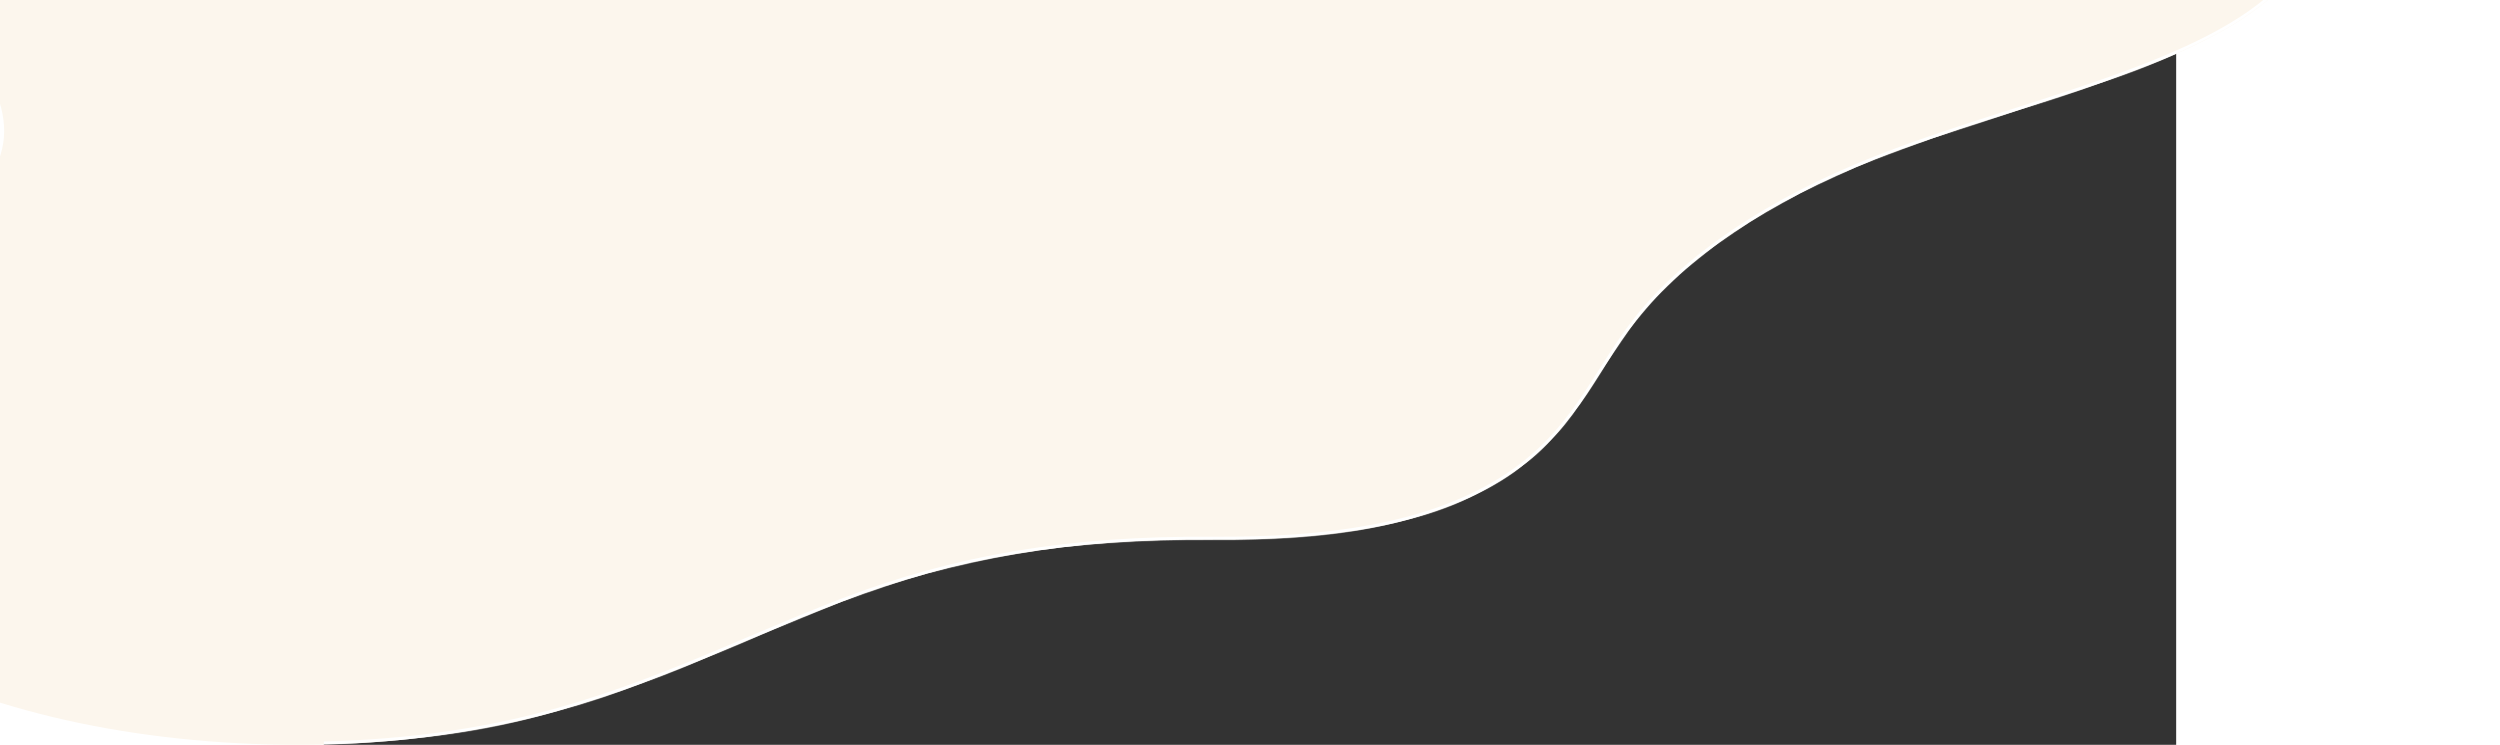 <svg
        width="1920"
        height="572"
        viewBox="0 0 1920 772"
        fill="none"
        xmlns="http://www.w3.org/2000/svg"
      >
        <rect x="0" y="0" width="1920" height="772" fill="#333333" stroke="none"/>
        <mask id="path-1-inside-1_3_28" fill="white">
          <path d="M536.557 623.822C424.513 666.928 324.773 719.894 195.547 748.778C46.127 782.193 -132.863 778.801 -280.416 743.406C-427.969 708.032 -543.025 642.152 -600.596 565.968C-662.578 483.95 -655.366 385.624 -550.789 315.066C-489.528 273.709 -398.018 242.949 -356.017 196.009C-301.544 135.121 -345.241 63.51 -409.981 5.151C-474.721 -53.229 -560.844 -106.911 -597.965 -170.959C-671.402 -297.495 -518.122 -441.287 -278.38 -497.602C-38.68 -553.918 260.202 -528.573 472.58 -449.693C570.496 -413.329 655.346 -365.883 769.426 -344.035C913.967 -316.33 1066.44 -335.25 1220.95 -354.148C1334.86 -368.095 1449.88 -382.022 1563.66 -377.302C1805.65 -367.253 2013.23 -265.093 2057.02 -146.478C2073.05 -103.098 2069.19 -56.958 2032.58 -16.76C1954.48 68.946 1756.06 106.532 1607.91 165.186C1497.86 208.755 1411.52 266.946 1360.4 332.068C1316.11 388.468 1296 451.42 1219.51 498.55C1141.83 546.417 1038.74 560.196 921.9 559.416C772.48 558.426 656.067 577.893 536.557 623.822Z"></path>
        </mask>
        <path
          d="M536.557 623.822C424.513 666.928 324.773 719.894 195.547 748.778C46.127 782.193 -132.863 778.801 -280.416 743.406C-427.969 708.032 -543.025 642.152 -600.596 565.968C-662.578 483.95 -655.366 385.624 -550.789 315.066C-489.528 273.709 -398.018 242.949 -356.017 196.009C-301.544 135.121 -345.241 63.51 -409.981 5.151C-474.721 -53.229 -560.844 -106.911 -597.965 -170.959C-671.402 -297.495 -518.122 -441.287 -278.38 -497.602C-38.68 -553.918 260.202 -528.573 472.58 -449.693C570.496 -413.329 655.346 -365.883 769.426 -344.035C913.967 -316.33 1066.44 -335.25 1220.95 -354.148C1334.86 -368.095 1449.88 -382.022 1563.66 -377.302C1805.65 -367.253 2013.23 -265.093 2057.02 -146.478C2073.05 -103.098 2069.19 -56.958 2032.58 -16.76C1954.48 68.946 1756.06 106.532 1607.91 165.186C1497.86 208.755 1411.52 266.946 1360.4 332.068C1316.11 388.468 1296 451.42 1219.51 498.55C1141.83 546.417 1038.74 560.196 921.9 559.416C772.48 558.426 656.067 577.893 536.557 623.822Z"
          fill="#FCF6ED"
        ></path>
        <path
          d="M195.547 748.778L194.873 745.763L194.873 745.763L195.547 748.778ZM-280.416 743.406L-279.696 740.401L-279.695 740.401L-280.416 743.406ZM-600.596 565.968L-598.13 564.105L-598.13 564.106L-600.596 565.968ZM-550.789 315.066L-549.06 317.627L-549.061 317.628L-550.789 315.066ZM-356.017 196.009L-353.714 198.069L-353.714 198.069L-356.017 196.009ZM-409.981 5.151L-412.05 7.446L-412.05 7.446L-409.981 5.151ZM-597.965 -170.959L-595.293 -172.51L-595.292 -172.509L-597.965 -170.959ZM-278.38 -497.602L-277.673 -494.594H-277.673L-278.38 -497.602ZM472.58 -449.693L471.505 -446.796H471.504L472.58 -449.693ZM769.426 -344.035L770.007 -347.07L770.008 -347.07L769.426 -344.035ZM1220.95 -354.148L1221.33 -351.081L1221.33 -351.081L1220.95 -354.148ZM1563.66 -377.302L1563.79 -380.39L1563.66 -377.302ZM2057.02 -146.478L2054.12 -145.406L2054.12 -145.408L2057.02 -146.478ZM2032.58 -16.76L2034.86 -14.679L2034.86 -14.679L2032.58 -16.76ZM1607.91 165.186L1609.05 168.059H1609.05L1607.91 165.186ZM1360.4 332.068L1362.83 333.976L1362.83 333.976L1360.4 332.068ZM1219.51 498.55L1217.89 495.919L1217.89 495.919L1219.51 498.55ZM921.9 559.416L921.921 556.326H921.921L921.9 559.416ZM537.666 626.706C426.039 669.651 325.736 722.845 196.221 751.794L194.873 745.763C323.809 716.943 422.986 664.204 535.447 620.938L537.666 626.706ZM196.221 751.794C46.319 785.316 -133.149 781.91 -281.137 746.411L-279.695 740.401C-132.577 775.692 45.935 779.069 194.873 745.763L196.221 751.794ZM-281.137 746.411C-429.061 710.948 -544.893 644.805 -603.061 567.831L-598.13 564.106C-541.158 639.498 -426.878 705.116 -279.696 740.401L-281.137 746.411ZM-603.061 567.831C-634.441 526.307 -648.494 480.387 -641.202 435.721C-633.906 391.038 -605.335 348.141 -552.517 312.505L-549.061 317.628C-600.819 352.549 -628.143 394.093 -635.102 436.717C-642.064 479.358 -628.733 523.611 -598.13 564.105L-603.061 567.831ZM-552.518 312.505C-521.697 291.698 -483.223 273.529 -447.613 254.893C-411.789 236.146 -378.898 216.947 -358.32 193.948L-353.714 198.069C-375.137 222.011 -409.001 241.662 -444.747 260.369C-480.708 279.188 -518.62 297.077 -549.06 317.627L-552.518 312.505ZM-358.32 193.949C-345.055 179.122 -337.866 163.765 -335.416 148.226C-332.963 132.667 -335.231 116.726 -341.19 100.709C-353.141 68.59 -379.82 36.5 -412.05 7.446L-407.912 2.856C-375.402 32.162 -347.862 65.056 -335.398 98.554C-329.15 115.347 -326.66 132.372 -329.312 149.188C-331.966 166.024 -339.742 182.452 -353.714 198.069L-358.32 193.949ZM-412.05 7.446C-444.405 -21.73 -481.817 -49.49 -516.315 -78.411C-550.611 -107.162 -581.788 -136.885 -600.639 -169.41L-595.292 -172.509C-577.021 -140.985 -546.576 -111.844 -512.345 -83.147C-478.317 -54.62 -440.297 -26.348 -407.912 2.856L-412.05 7.446ZM-600.638 -169.408C-619.393 -201.725 -623.706 -235.253 -615.728 -268.188C-607.768 -301.049 -587.624 -333.127 -557.794 -362.804C-498.155 -422.136 -399.314 -472.369 -279.086 -500.61L-277.673 -494.594C-397.188 -466.52 -494.858 -416.699 -553.435 -358.423C-582.713 -329.296 -602.104 -298.18 -609.722 -266.733C-617.322 -235.359 -613.256 -203.461 -595.293 -172.51L-600.638 -169.408ZM-279.087 -500.61C-38.765 -557.072 260.737 -531.67 473.656 -452.59L471.504 -446.796C259.667 -525.475 -38.596 -550.764 -277.673 -494.594L-279.087 -500.61ZM473.656 -452.59C522.62 -434.406 568.606 -413.336 616.092 -394.288C663.712 -375.188 713.24 -357.942 770.007 -347.07L768.845 -341C711.532 -351.977 661.595 -369.378 613.791 -388.553C565.854 -407.781 520.457 -428.616 471.505 -446.796L473.656 -452.59ZM770.008 -347.07C913.986 -319.473 1065.96 -338.304 1220.58 -357.215L1221.33 -351.081C1066.92 -332.196 913.948 -313.188 768.844 -341.001L770.008 -347.07ZM1220.58 -357.215C1334.45 -371.157 1449.71 -385.121 1563.79 -380.39L1563.53 -374.215C1450.04 -378.922 1335.28 -365.033 1221.33 -351.081L1220.58 -357.215ZM1563.79 -380.39C1685.16 -375.349 1797.96 -347.212 1885.99 -305.393C1973.9 -263.634 2037.61 -207.973 2059.92 -147.548L2054.12 -145.408C2032.64 -203.598 1970.67 -258.324 1883.34 -299.811C1796.13 -341.239 1684.15 -369.206 1563.53 -374.215L1563.79 -380.39ZM2059.91 -147.549C2076.29 -103.239 2072.36 -55.845 2034.86 -14.679L2030.3 -18.841C2066.03 -58.072 2069.81 -102.957 2054.12 -145.406L2059.91 -147.549ZM2034.86 -14.679C1995.23 28.817 1925.38 59.846 1847.54 87.272C1769.3 114.838 1683.12 138.732 1609.05 168.059L1606.77 162.313C1680.85 132.985 1767.95 108.759 1845.48 81.443C1923.41 53.986 1991.83 23.369 2030.3 -18.841L2034.86 -14.679ZM1609.05 168.059C1499.3 211.509 1413.5 269.431 1362.83 333.976L1357.97 330.16C1409.55 264.461 1496.42 206.002 1606.77 162.313L1609.05 168.059ZM1362.83 333.976C1351.86 347.953 1342.36 362.358 1333.06 376.911C1323.79 391.43 1314.67 406.149 1304.56 420.56C1284.28 449.462 1259.84 477.329 1221.13 501.181L1217.89 495.919C1255.67 472.641 1279.53 445.467 1299.5 417.01C1309.51 402.743 1318.51 388.202 1327.86 373.583C1337.17 358.997 1346.8 344.383 1357.97 330.16L1362.83 333.976ZM1221.13 501.18C1142.68 549.52 1038.86 563.287 921.88 562.506L921.921 556.326C1038.62 557.105 1140.98 543.314 1217.89 495.919L1221.13 501.18ZM921.88 562.506C772.783 561.518 656.761 580.937 537.665 626.707L535.448 620.938C655.373 574.85 772.178 555.334 921.921 556.326L921.88 562.506Z"
          fill="white"
          mask="url(#path-1-inside-1_3_28)"
        ></path>
      </svg>